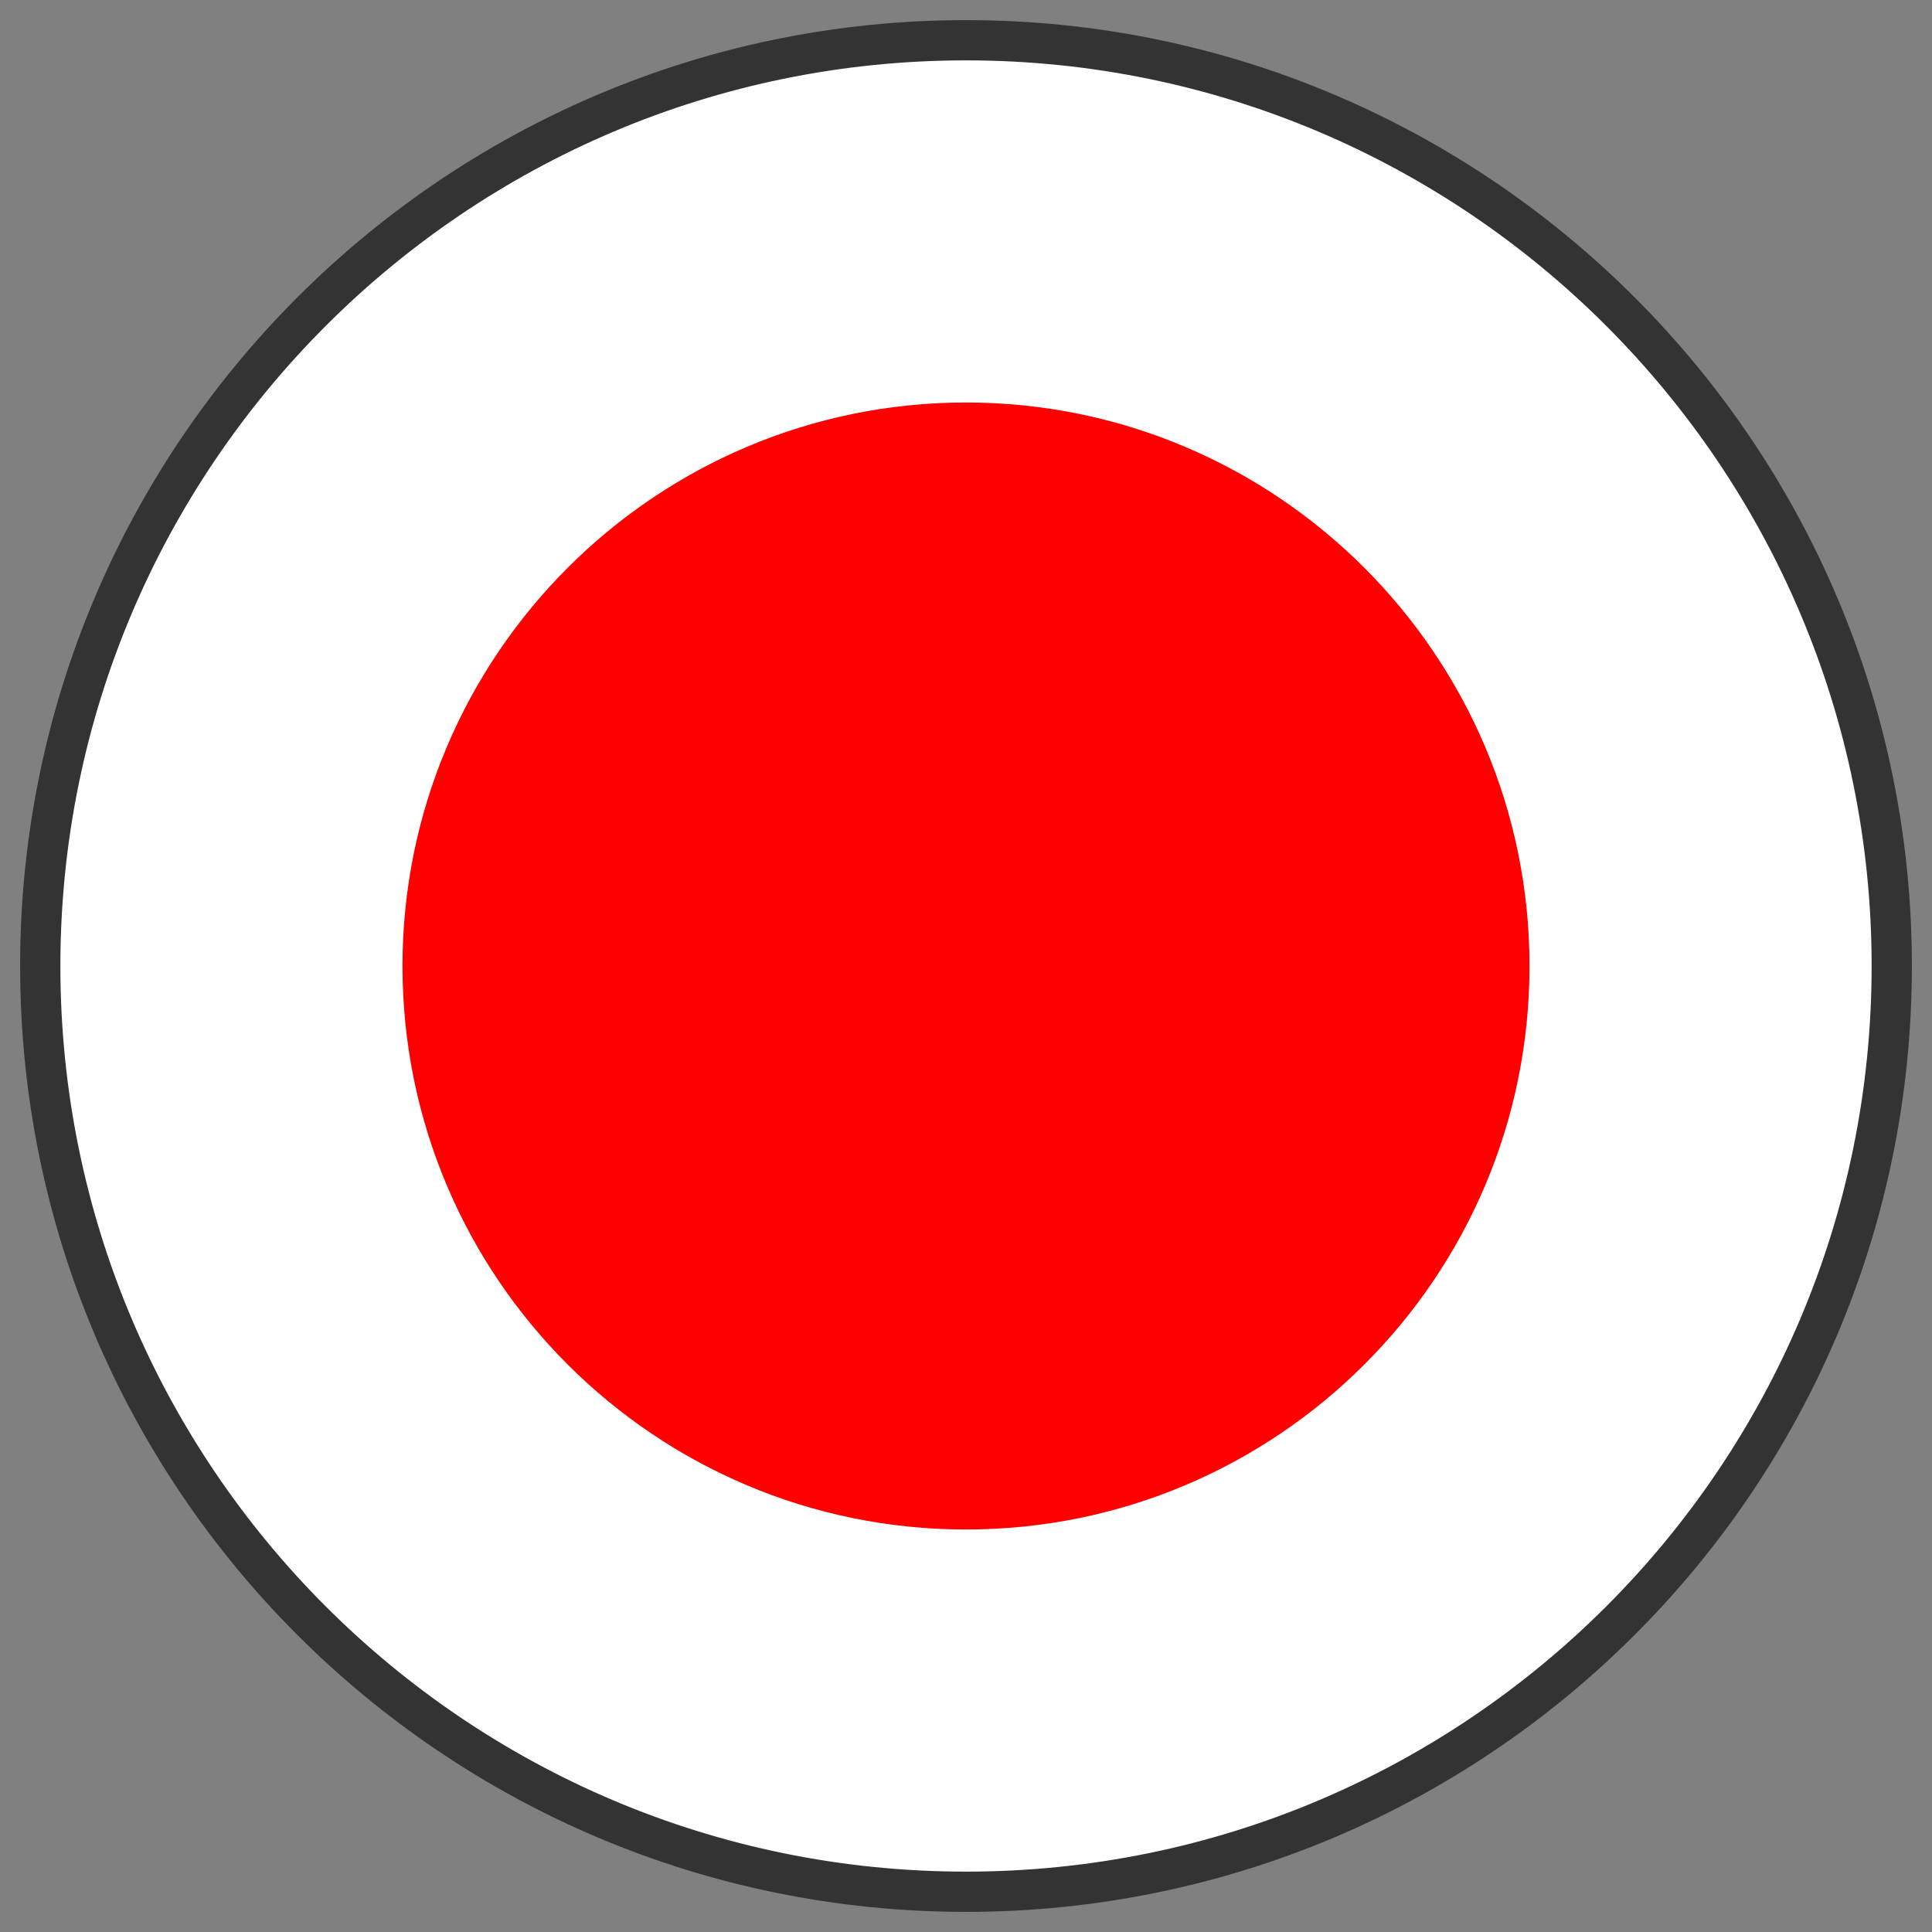 <svg version="1.1" xmlns="http://www.w3.org/2000/svg" xmlns:xlink="http://www.w3.org/1999/xlink" preserveAspectRatio="xMidYMid meet" viewBox="0 0 24 24" width="24" height="24"><rect x="0" y="0" width="24" height="24" fill="#808080" stroke="none"/><title>Punct Roșu</title><defs><path d="M23.5 12C23.5 18.35 18.35 23.5 12 23.5C5.65 23.5 0.5 18.35 0.5 12C0.5 5.66 5.65 0.5 12 0.5C18.35 0.5 23.5 5.66 23.5 12Z" id="asr5rJ6Ev"></path><path d="M19 12C19 15.87 15.86 19 12 19C8.14 19 5 15.87 5 12C5 8.14 8.14 5 12 5C15.86 5 19 8.14 19 12Z" id="gaazFLMzq"></path></defs><g><g><g><use xlink:href="#asr5rJ6Ev" opacity="1" fill="#ffffff" fill-opacity="1"></use><g><use xlink:href="#asr5rJ6Ev" opacity="1" fill-opacity="0" stroke="#333333" stroke-width="0.5" stroke-opacity="1"></use></g></g><g><use xlink:href="#gaazFLMzq" opacity="1" fill="#ff0000" fill-opacity="1"></use><g><use xlink:href="#gaazFLMzq" opacity="1" fill-opacity="0" stroke="#333333" stroke-width="0" stroke-opacity="1"></use></g></g></g></g></svg>